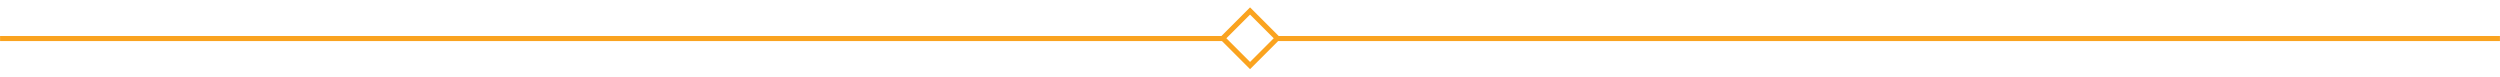 <svg xmlns="http://www.w3.org/2000/svg" viewBox="0 0 980 30">
  <path d="M501.238,14.109l-11.218-11.218-11.218,11.218H.024v2H479.02l11,11,11-11h478.956v-2H501.238Zm-3.046,2l-8.172,8.172-8.172-8.172-1.109-1.109,.891-.891,8.39-8.39,8.39,8.39,.891,.891-1.109,1.109Z" fill="#faa31f"/>
</svg>